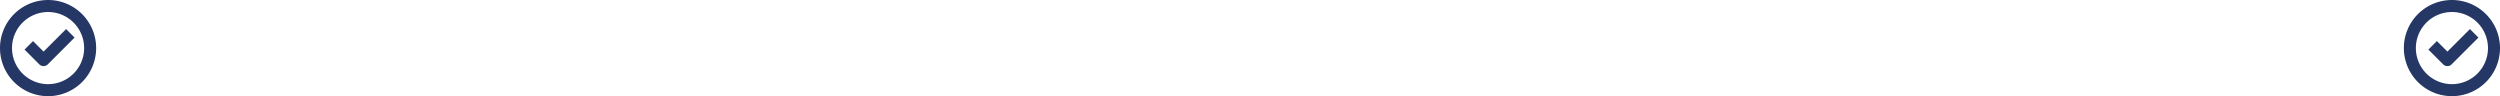 <svg xmlns="http://www.w3.org/2000/svg" width="415.999" height="16" viewBox="0 0 415.999 16"><defs><style>.a{fill:#253764;}.b{fill:none;}</style></defs><g transform="translate(-18 -17.999)"><path class="a" d="M25.249,26.584l-1.75-1.75-1.415,1.415,2.457,2.457a1,1,0,0,0,1.414,0h0l4.457-4.457L29,22.835ZM26,18a8,8,0,1,0,8,8A8,8,0,0,0,26,18Zm0,14a6,6,0,1,1,6-6A6,6,0,0,1,26,32Z" transform="translate(0 0)"/><path class="a" d="M25.249,26.584l-1.75-1.75-1.415,1.415,2.457,2.457a1,1,0,0,0,1.414,0h0l4.457-4.457L29,22.835ZM26,18a8,8,0,1,0,8,8A8,8,0,0,0,26,18Zm0,14a6,6,0,1,1,6-6A6,6,0,0,1,26,32Z" transform="translate(400 0)"/><rect class="b" width="16" height="16" transform="translate(18 17.999)"/></g></svg>